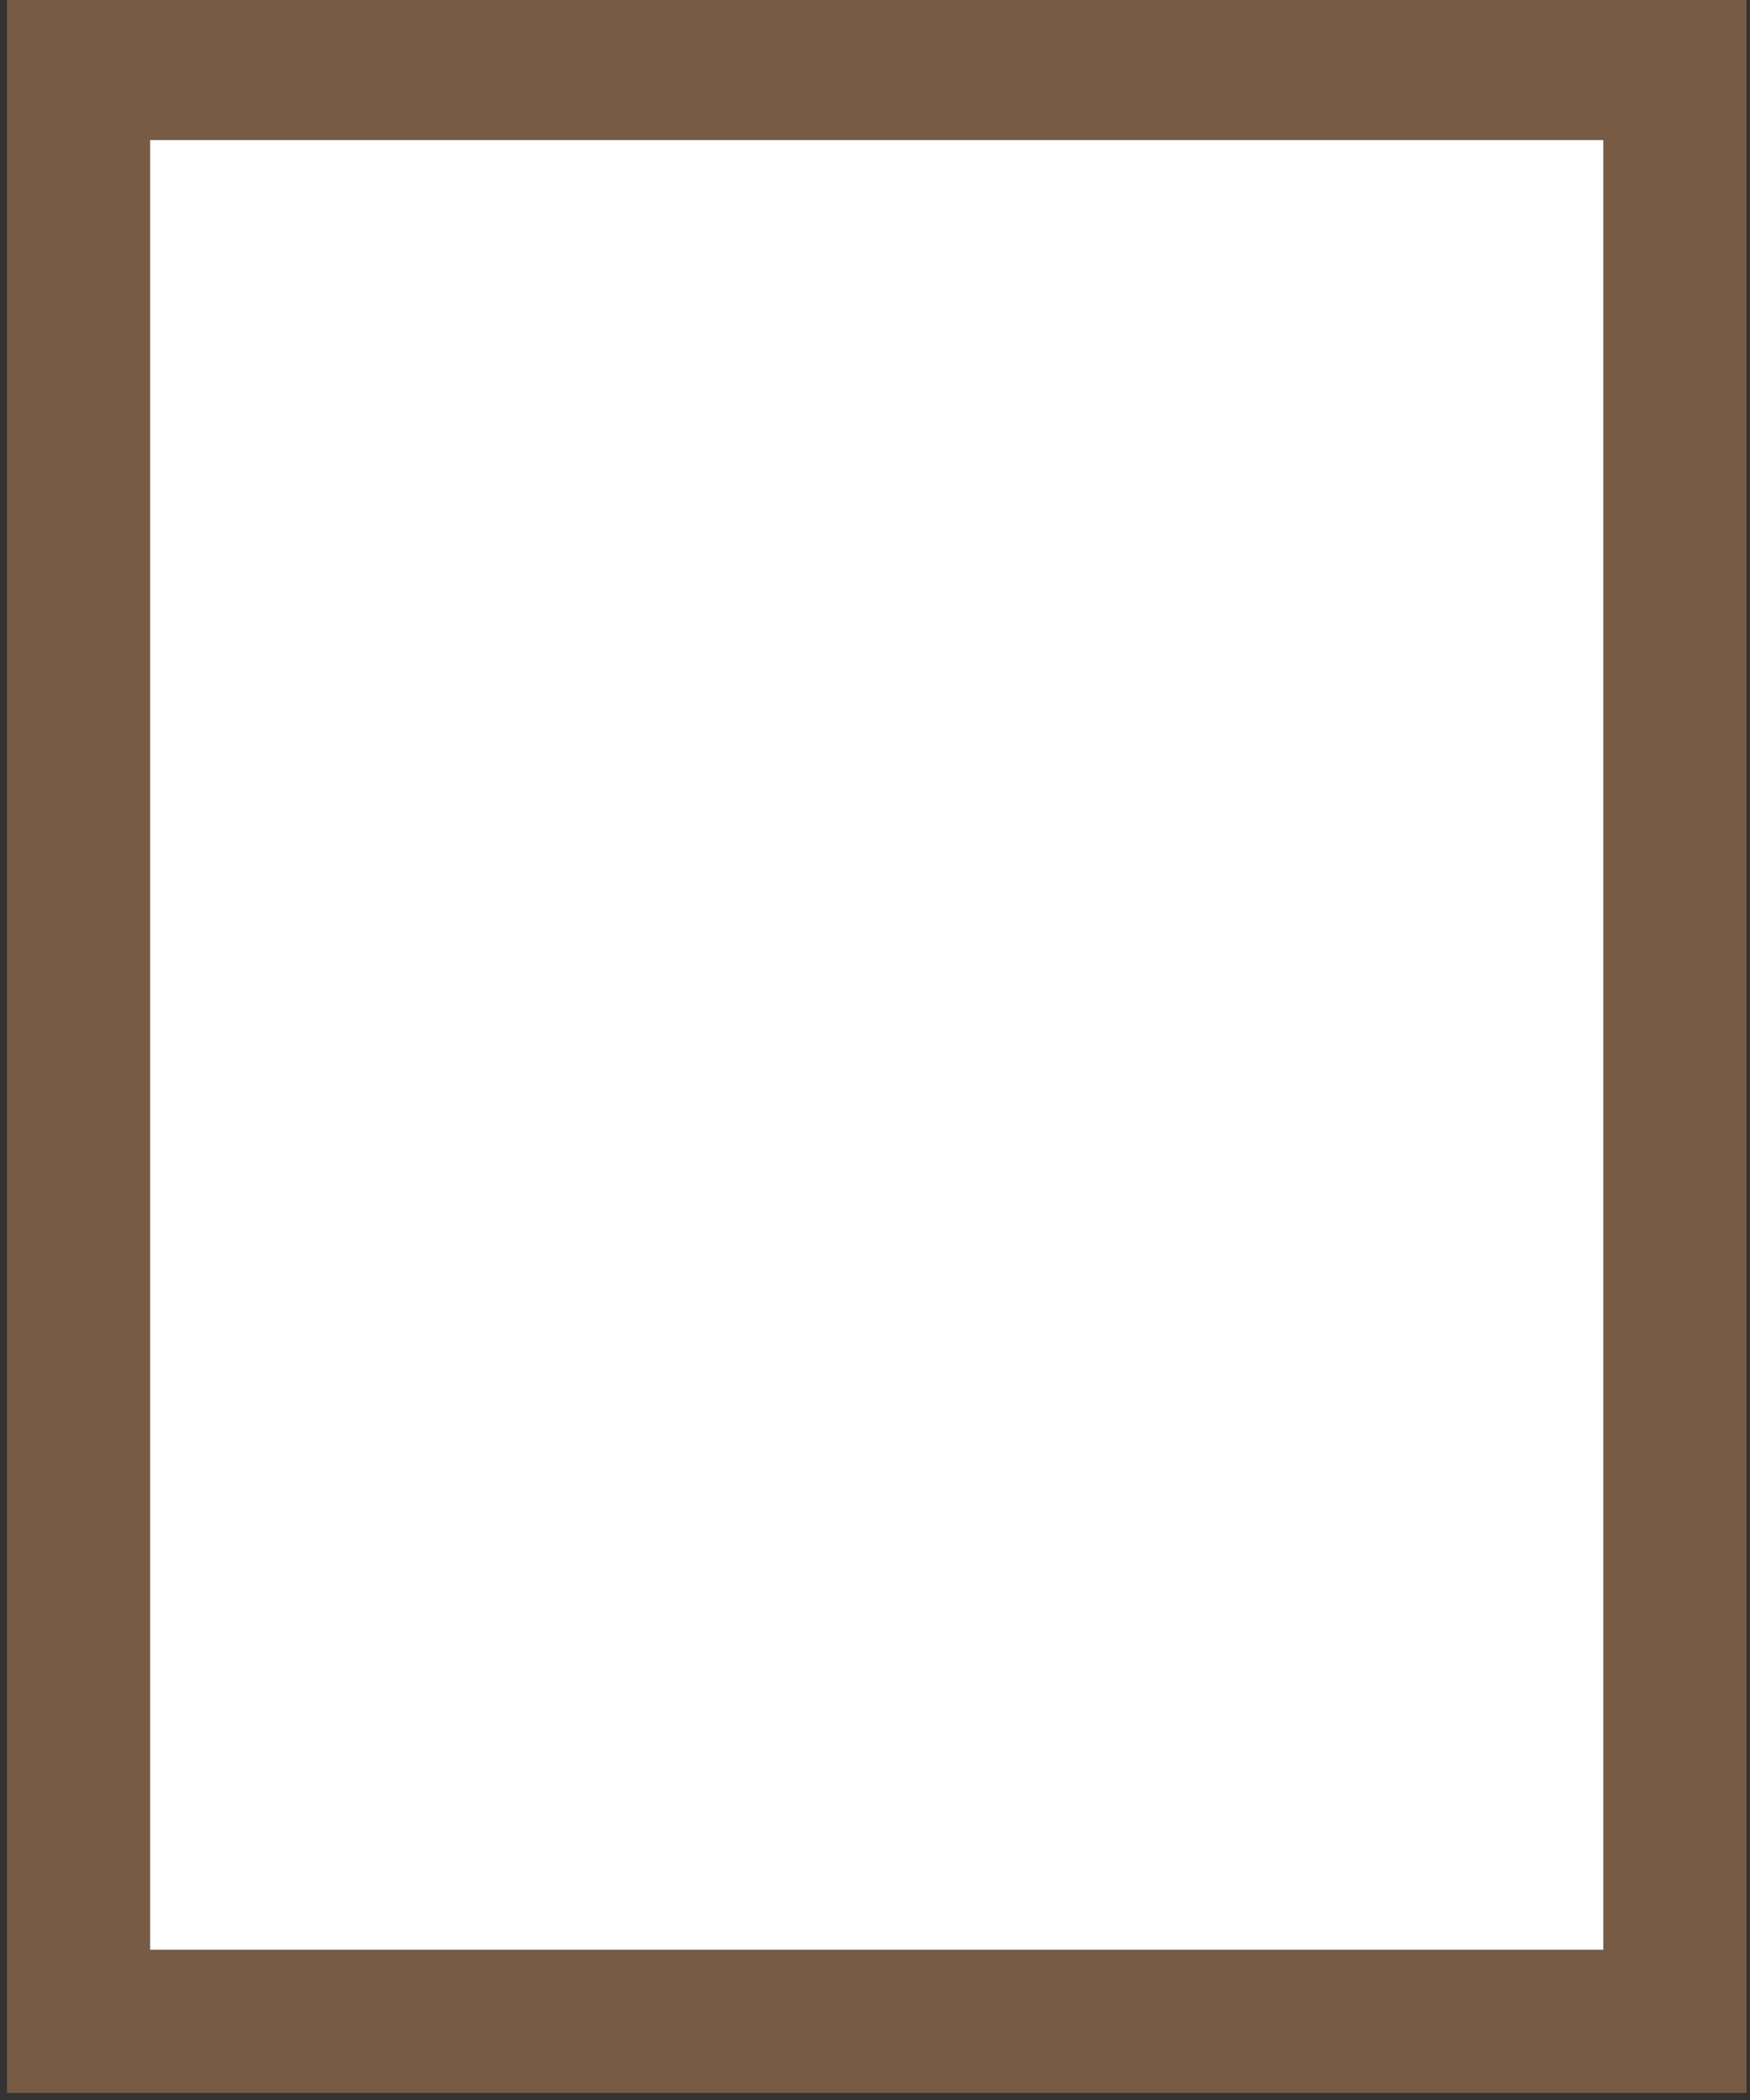 <?xml version="1.0" encoding="utf-8"?>
<!-- Generator: Adobe Illustrator 16.0.0, SVG Export Plug-In . SVG Version: 6.00 Build 0)  -->
<!DOCTYPE svg PUBLIC "-//W3C//DTD SVG 1.1//EN" "http://www.w3.org/Graphics/SVG/1.1/DTD/svg11.dtd">
<svg version="1.1" id="Layer_1" xmlns="http://www.w3.org/2000/svg" xmlns:xlink="http://www.w3.org/1999/xlink" x="0px" y="0px"
	 width="155.334px" height="186.416px" viewBox="0 0 155.334 186.416" enable-background="new 0 0 155.334 186.416"
	 xml:space="preserve">
<rect x="0" y="0" width="155.334" height="186.416" fill="#333333" stroke="none"/>
<rect x="6.974" y="6.08" fill="#FFFFFF" stroke="#775B45" stroke-width="12.711" stroke-miterlimit="10" width="141.694" height="173.336"/>
</svg>
